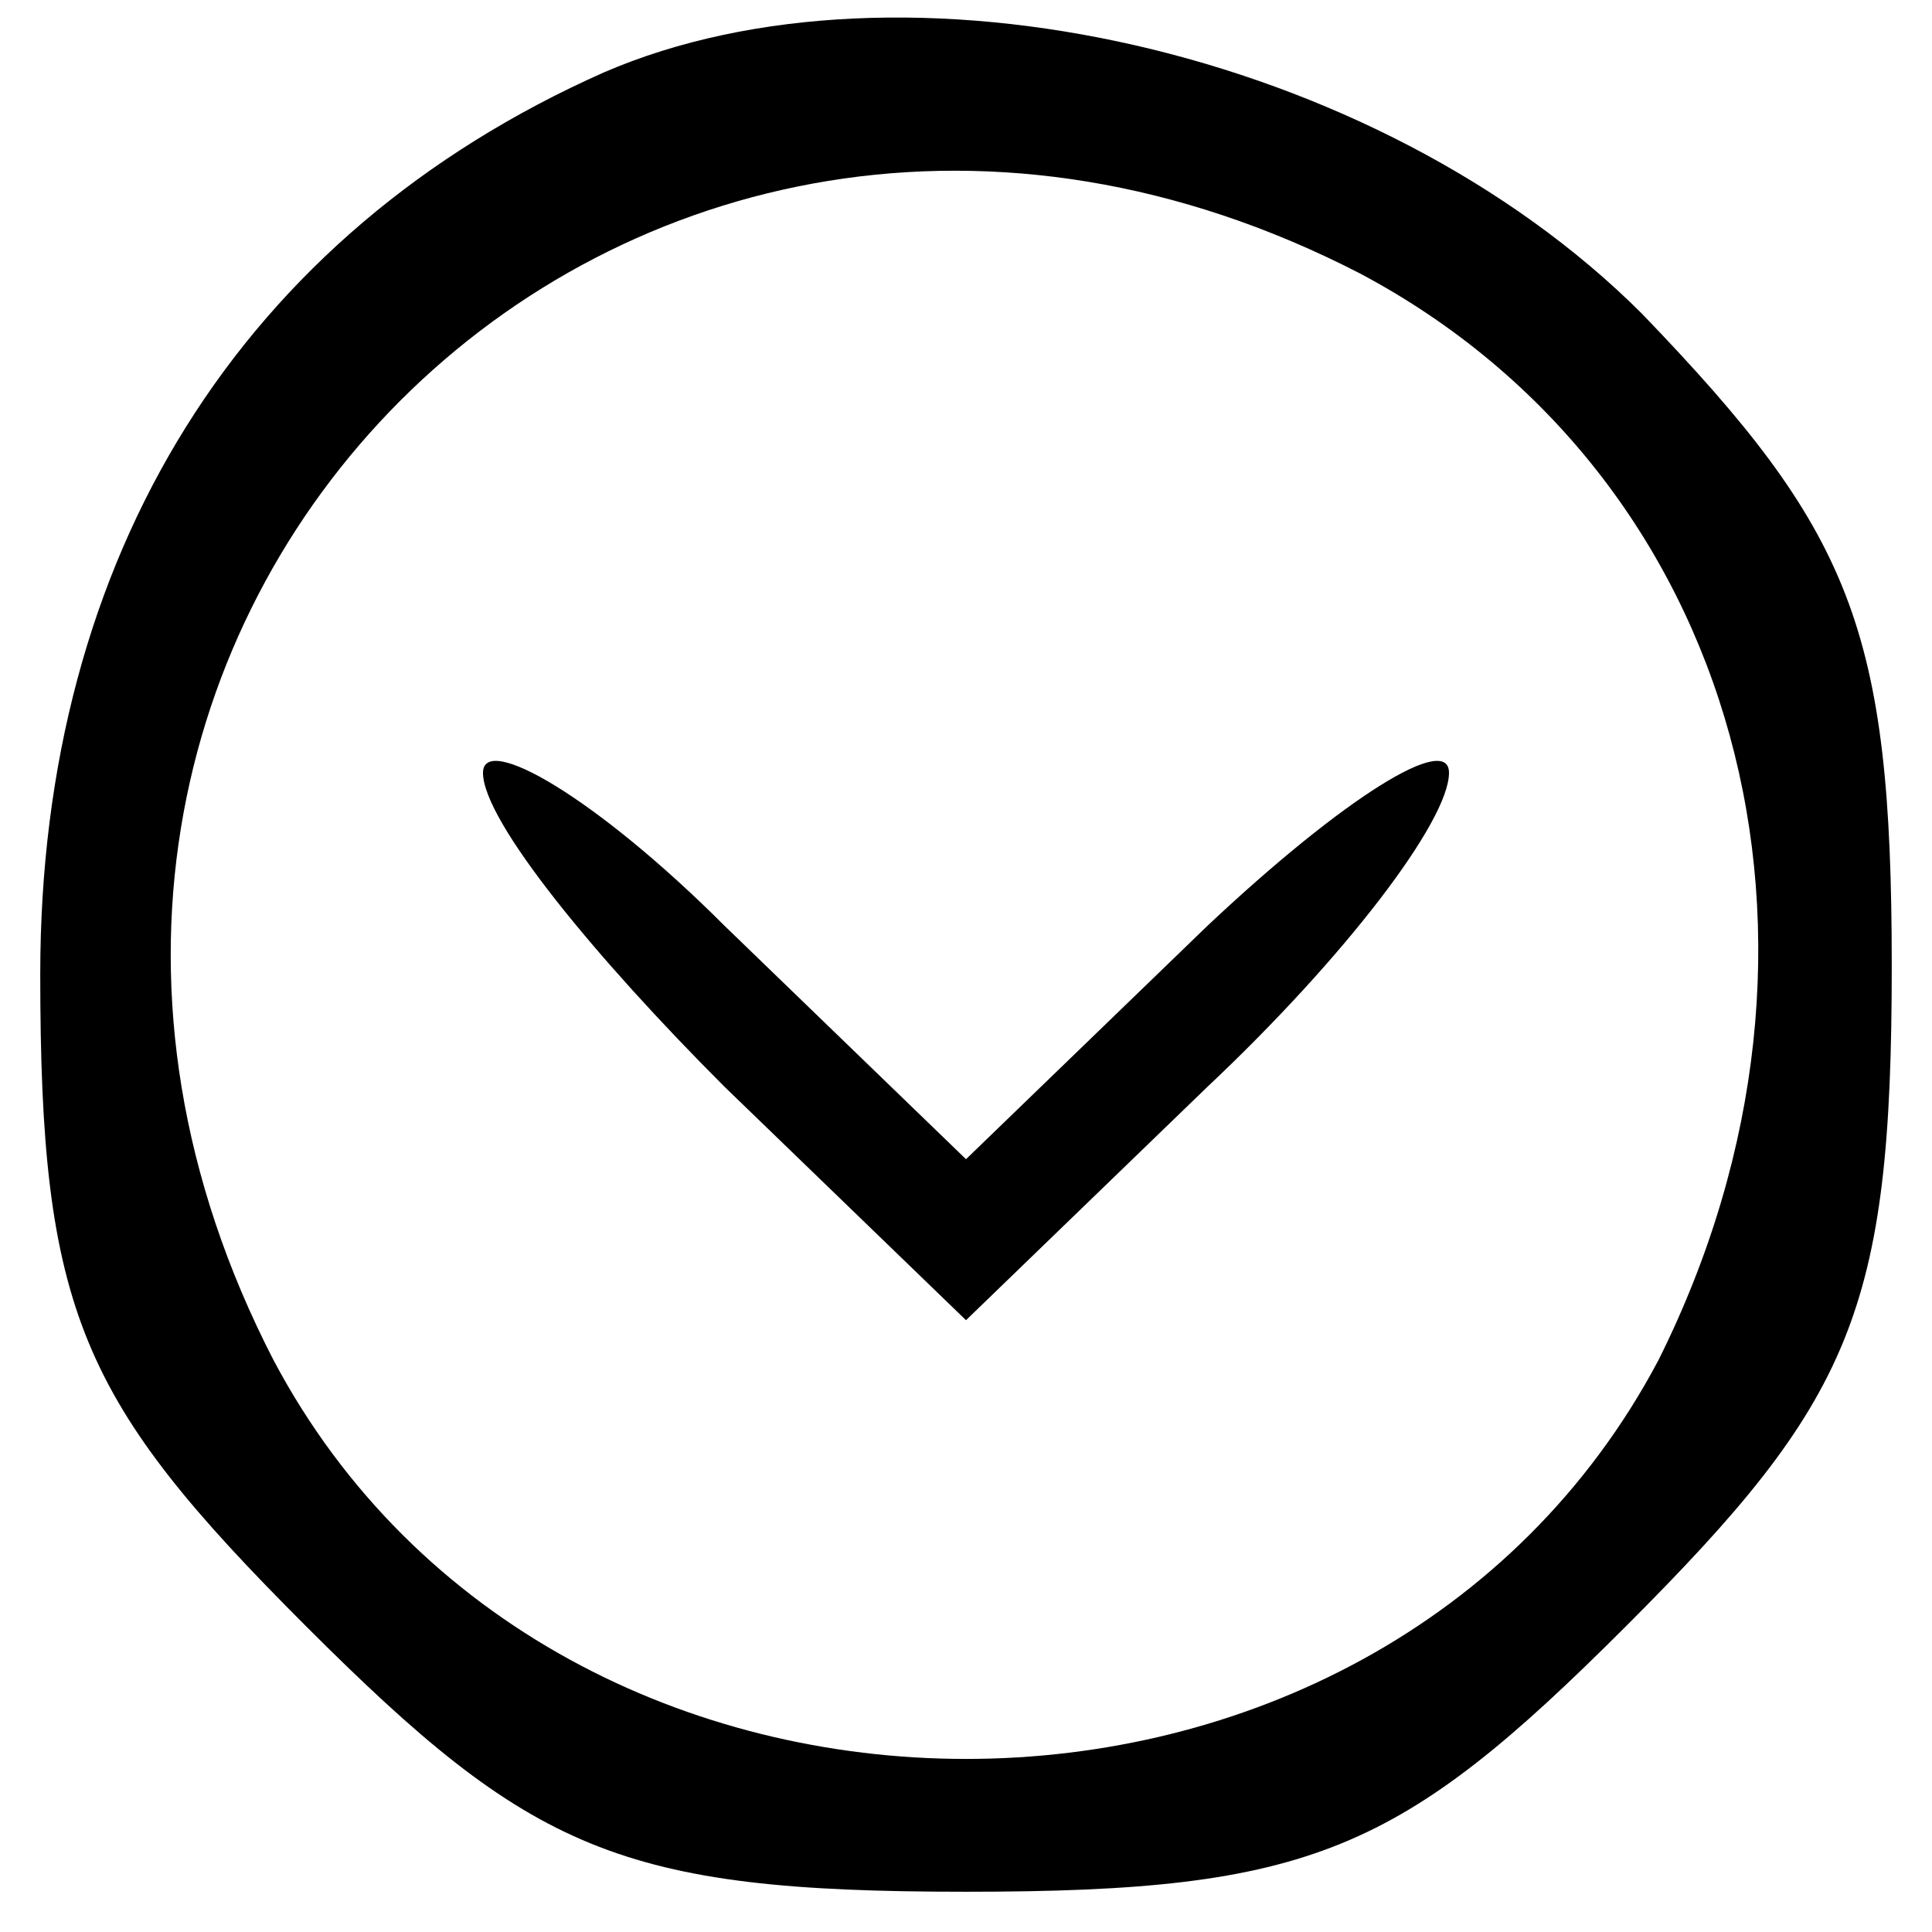 <?xml version="1.0" standalone="no"?>
<!DOCTYPE svg PUBLIC "-//W3C//DTD SVG 20010904//EN"
 "http://www.w3.org/TR/2001/REC-SVG-20010904/DTD/svg10.dtd">
<svg version="1.0" xmlns="http://www.w3.org/2000/svg"
 width="24pt" height="24pt" viewBox="0 0 24 24"
 preserveAspectRatio="xMidYMid meet">

<g transform="translate(0,24) scale(0.1,-0.1)"
fill="#000000" stroke="none">
<path d="M75 231 c-45 -20 -70 -60 -70 -112 0 -42 5 -53 33 -81 28 -28 39 -33
82 -33 43 0 54 5 82 33 28 28 33 39 33 82 0 42 -5 54 -31 81 -33 33 -92 46
-129 30z m94 -25 c47 -25 63 -83 37 -135 -35 -66 -137 -66 -172 0 -47 91 44
182 135 135z"/>
<path d="M60 144 c0 -6 14 -23 30 -39 l30 -29 30 29 c17 16 30 33 30 39 0 5
-13 -3 -30 -19 l-30 -29 -30 29 c-16 16 -30 24 -30 19z"/>
</g>
</svg>
